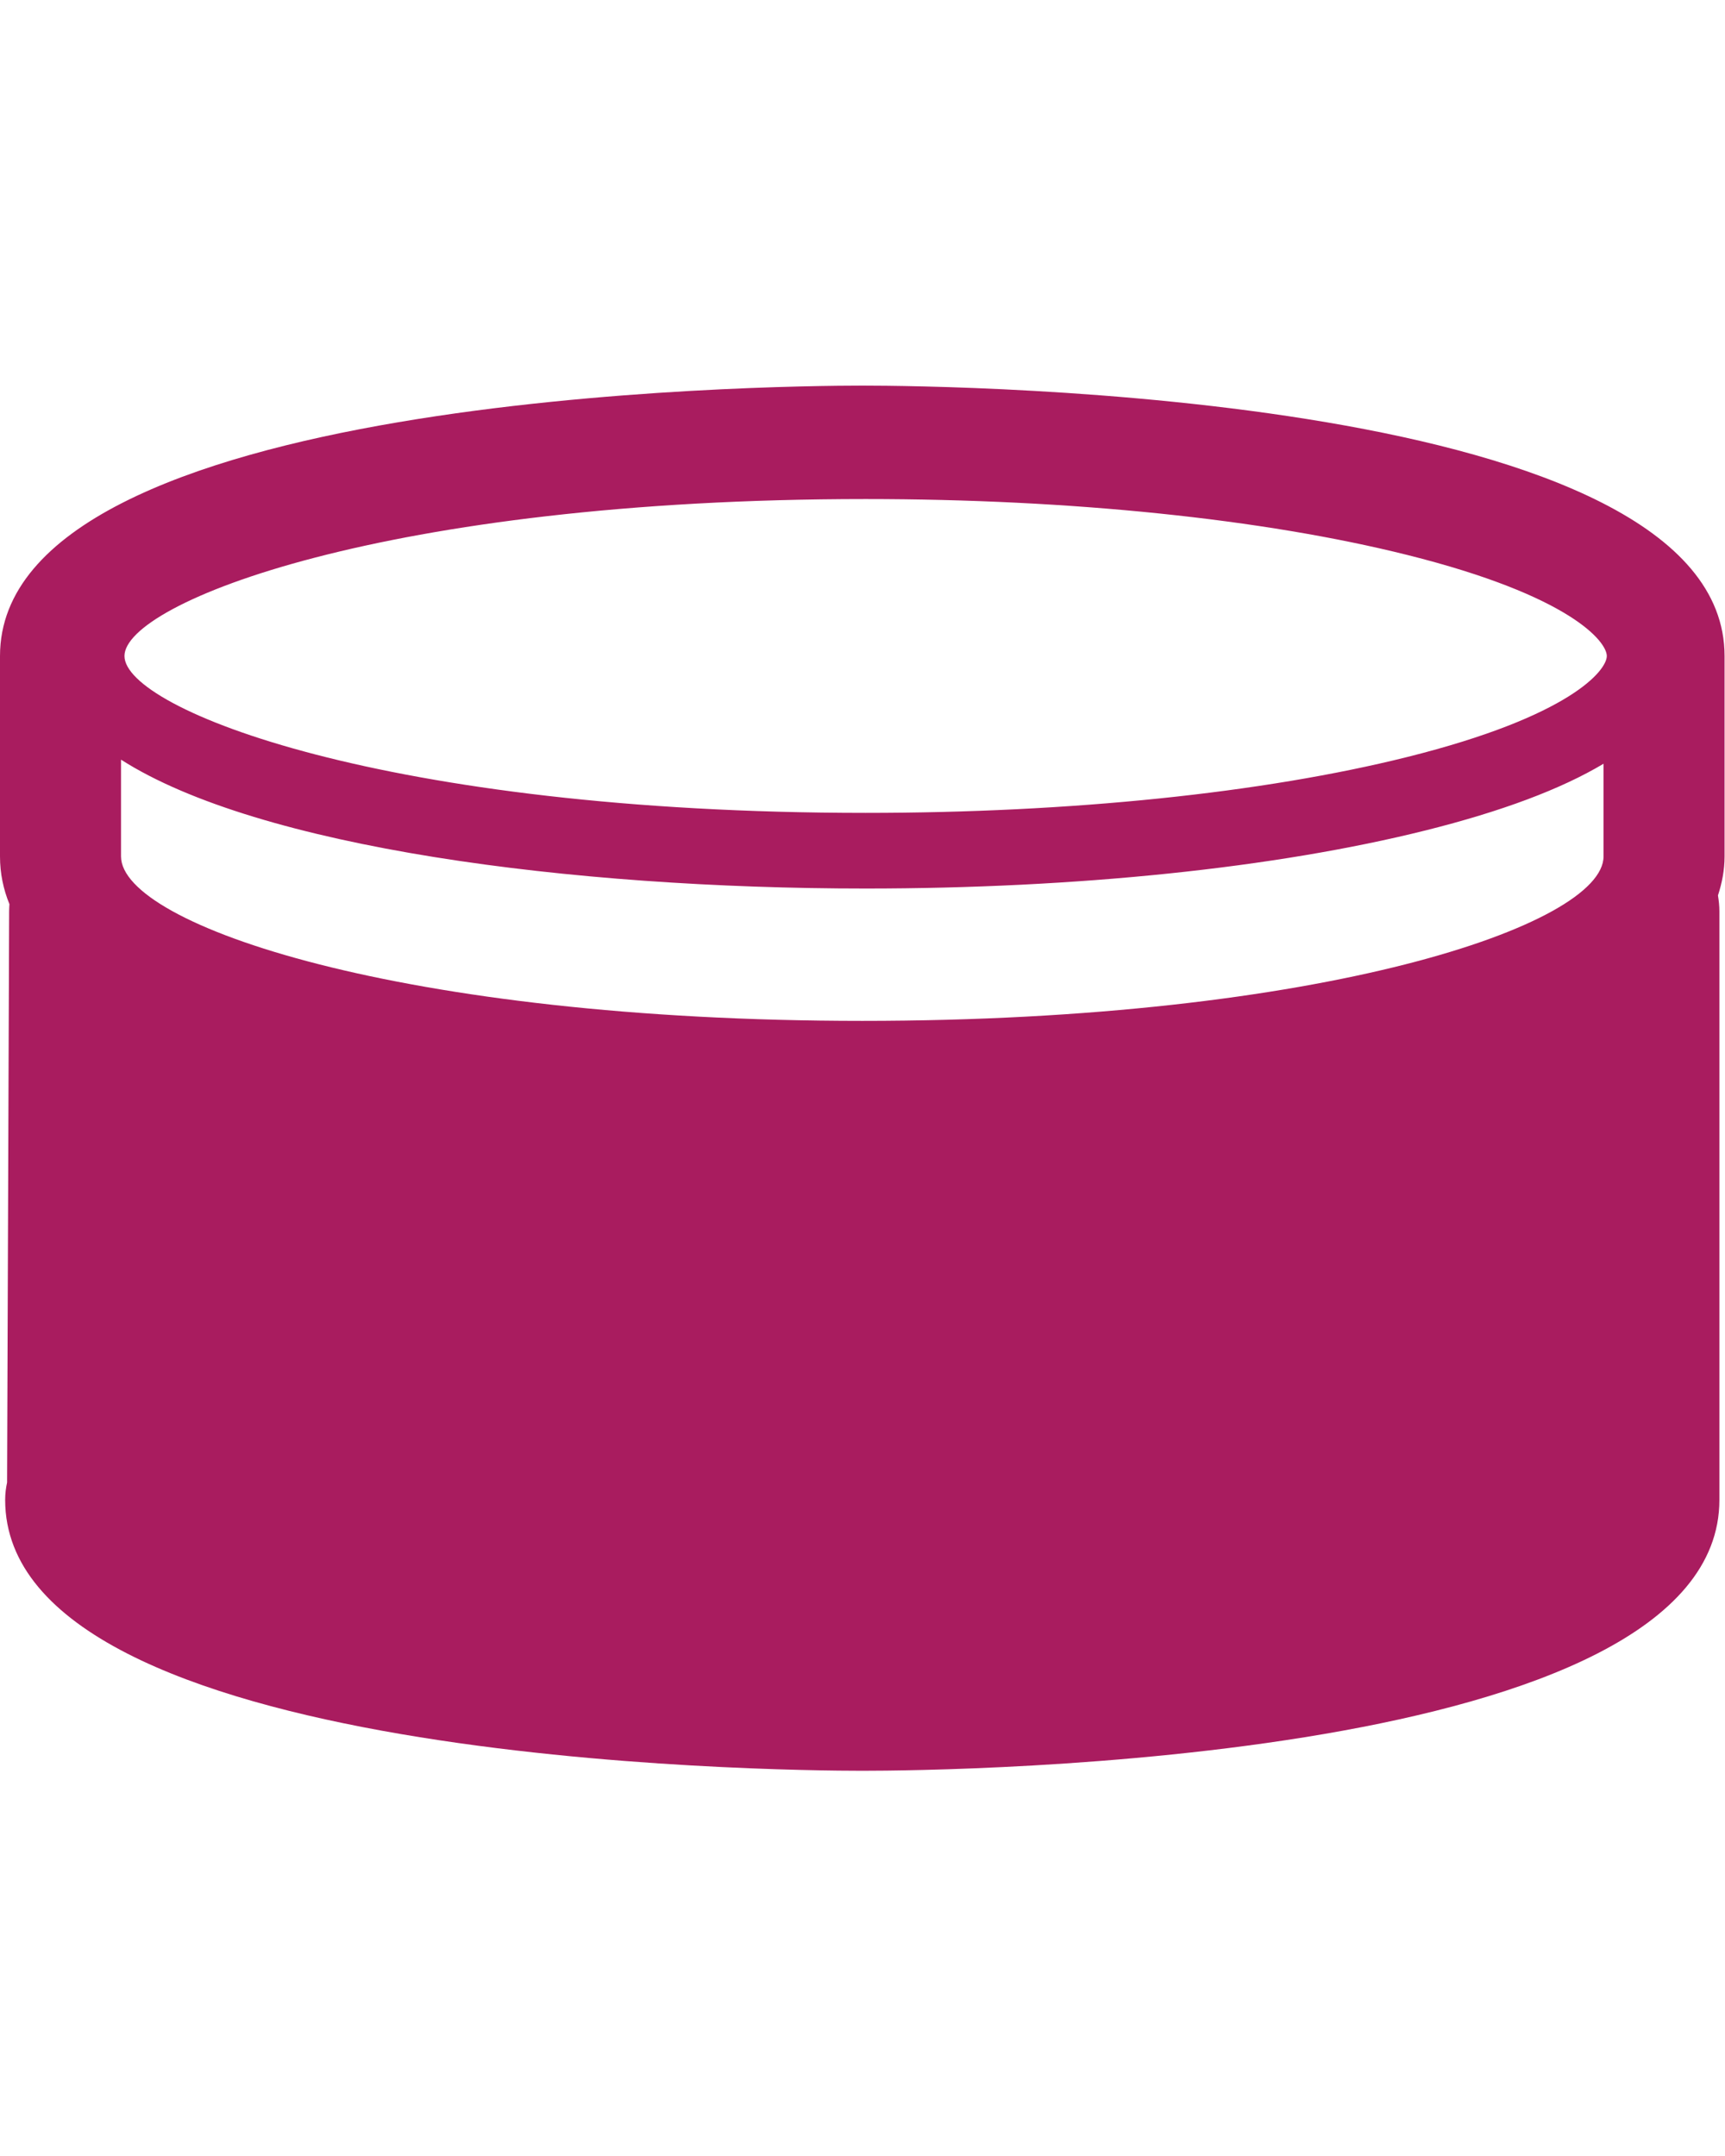 <?xml version="1.0" encoding="UTF-8" standalone="no"?>
<svg
   xmlns:dc="http://purl.org/dc/elements/1.1/"
   xmlns:cc="http://creativecommons.org/ns#"
   xmlns:rdf="http://www.w3.org/1999/02/22-rdf-syntax-ns#"
   xmlns:svg="http://www.w3.org/2000/svg"
   xmlns="http://www.w3.org/2000/svg"
   viewBox="0 0 108.867 87.453"
   height="20"
   width="16"
   xml:space="preserve"
   id="svg2"
   version="1.1"><defs
     id="defs6" /><g
     transform="matrix(1.333,0,0,-1.333,0,87.453)"
     id="g10"><g
       transform="scale(0.1)"
       id="g12"><path
         id="path14"
         style="fill:#a91c5f;fill-opacity:1;fill-rule:nonzero;stroke:none"
         d="m 760.746,527.848 c 0,-6.735 -16.973,-28.453 -94.449,-47.817 -68.293,-17.062 -159.367,-26.468 -256.457,-26.468 -227.063,0 -350.91,49.07 -350.91,74.285 0,25.222 123.863,74.316 350.91,74.316 97.09,0 188.183,-9.398 256.457,-26.473 77.488,-19.382 94.449,-41.117 94.449,-47.843 z m -1.543,-94.887 c 0,-32.531 -133.504,-77.883 -350.957,-77.883 -217.445,0 -350.949,45.352 -350.949,77.883 V 478.77 C 122.375,437.145 270.102,417.746 409.84,417.746 c 99.941,0 194.109,9.77 265.144,27.531 36.086,9.028 64.153,19.567 84.219,31.559 z M 816.5,527.848 C 816.5,652.281 450.035,655.879 408.246,655.879 366.465,655.879 0,652.281 0,527.848 v -94.887 c 0,-8.055 1.586,-15.559 4.469,-22.617 -0.059,-1.117 -0.141,-2.25 -0.141,-3.297 L 3.352,136.484 C 2.824,134.094 2.445,131.328 2.445,128.254 2.445,3.594 366.738,0 408.262,0 449.789,0 814.051,3.594 814.051,128.254 v 278.652 c 0,2.66 -0.285,5.157 -0.676,7.578 1.902,5.856 3.125,11.957 3.125,18.461 v 94.903" /></g></g></svg>